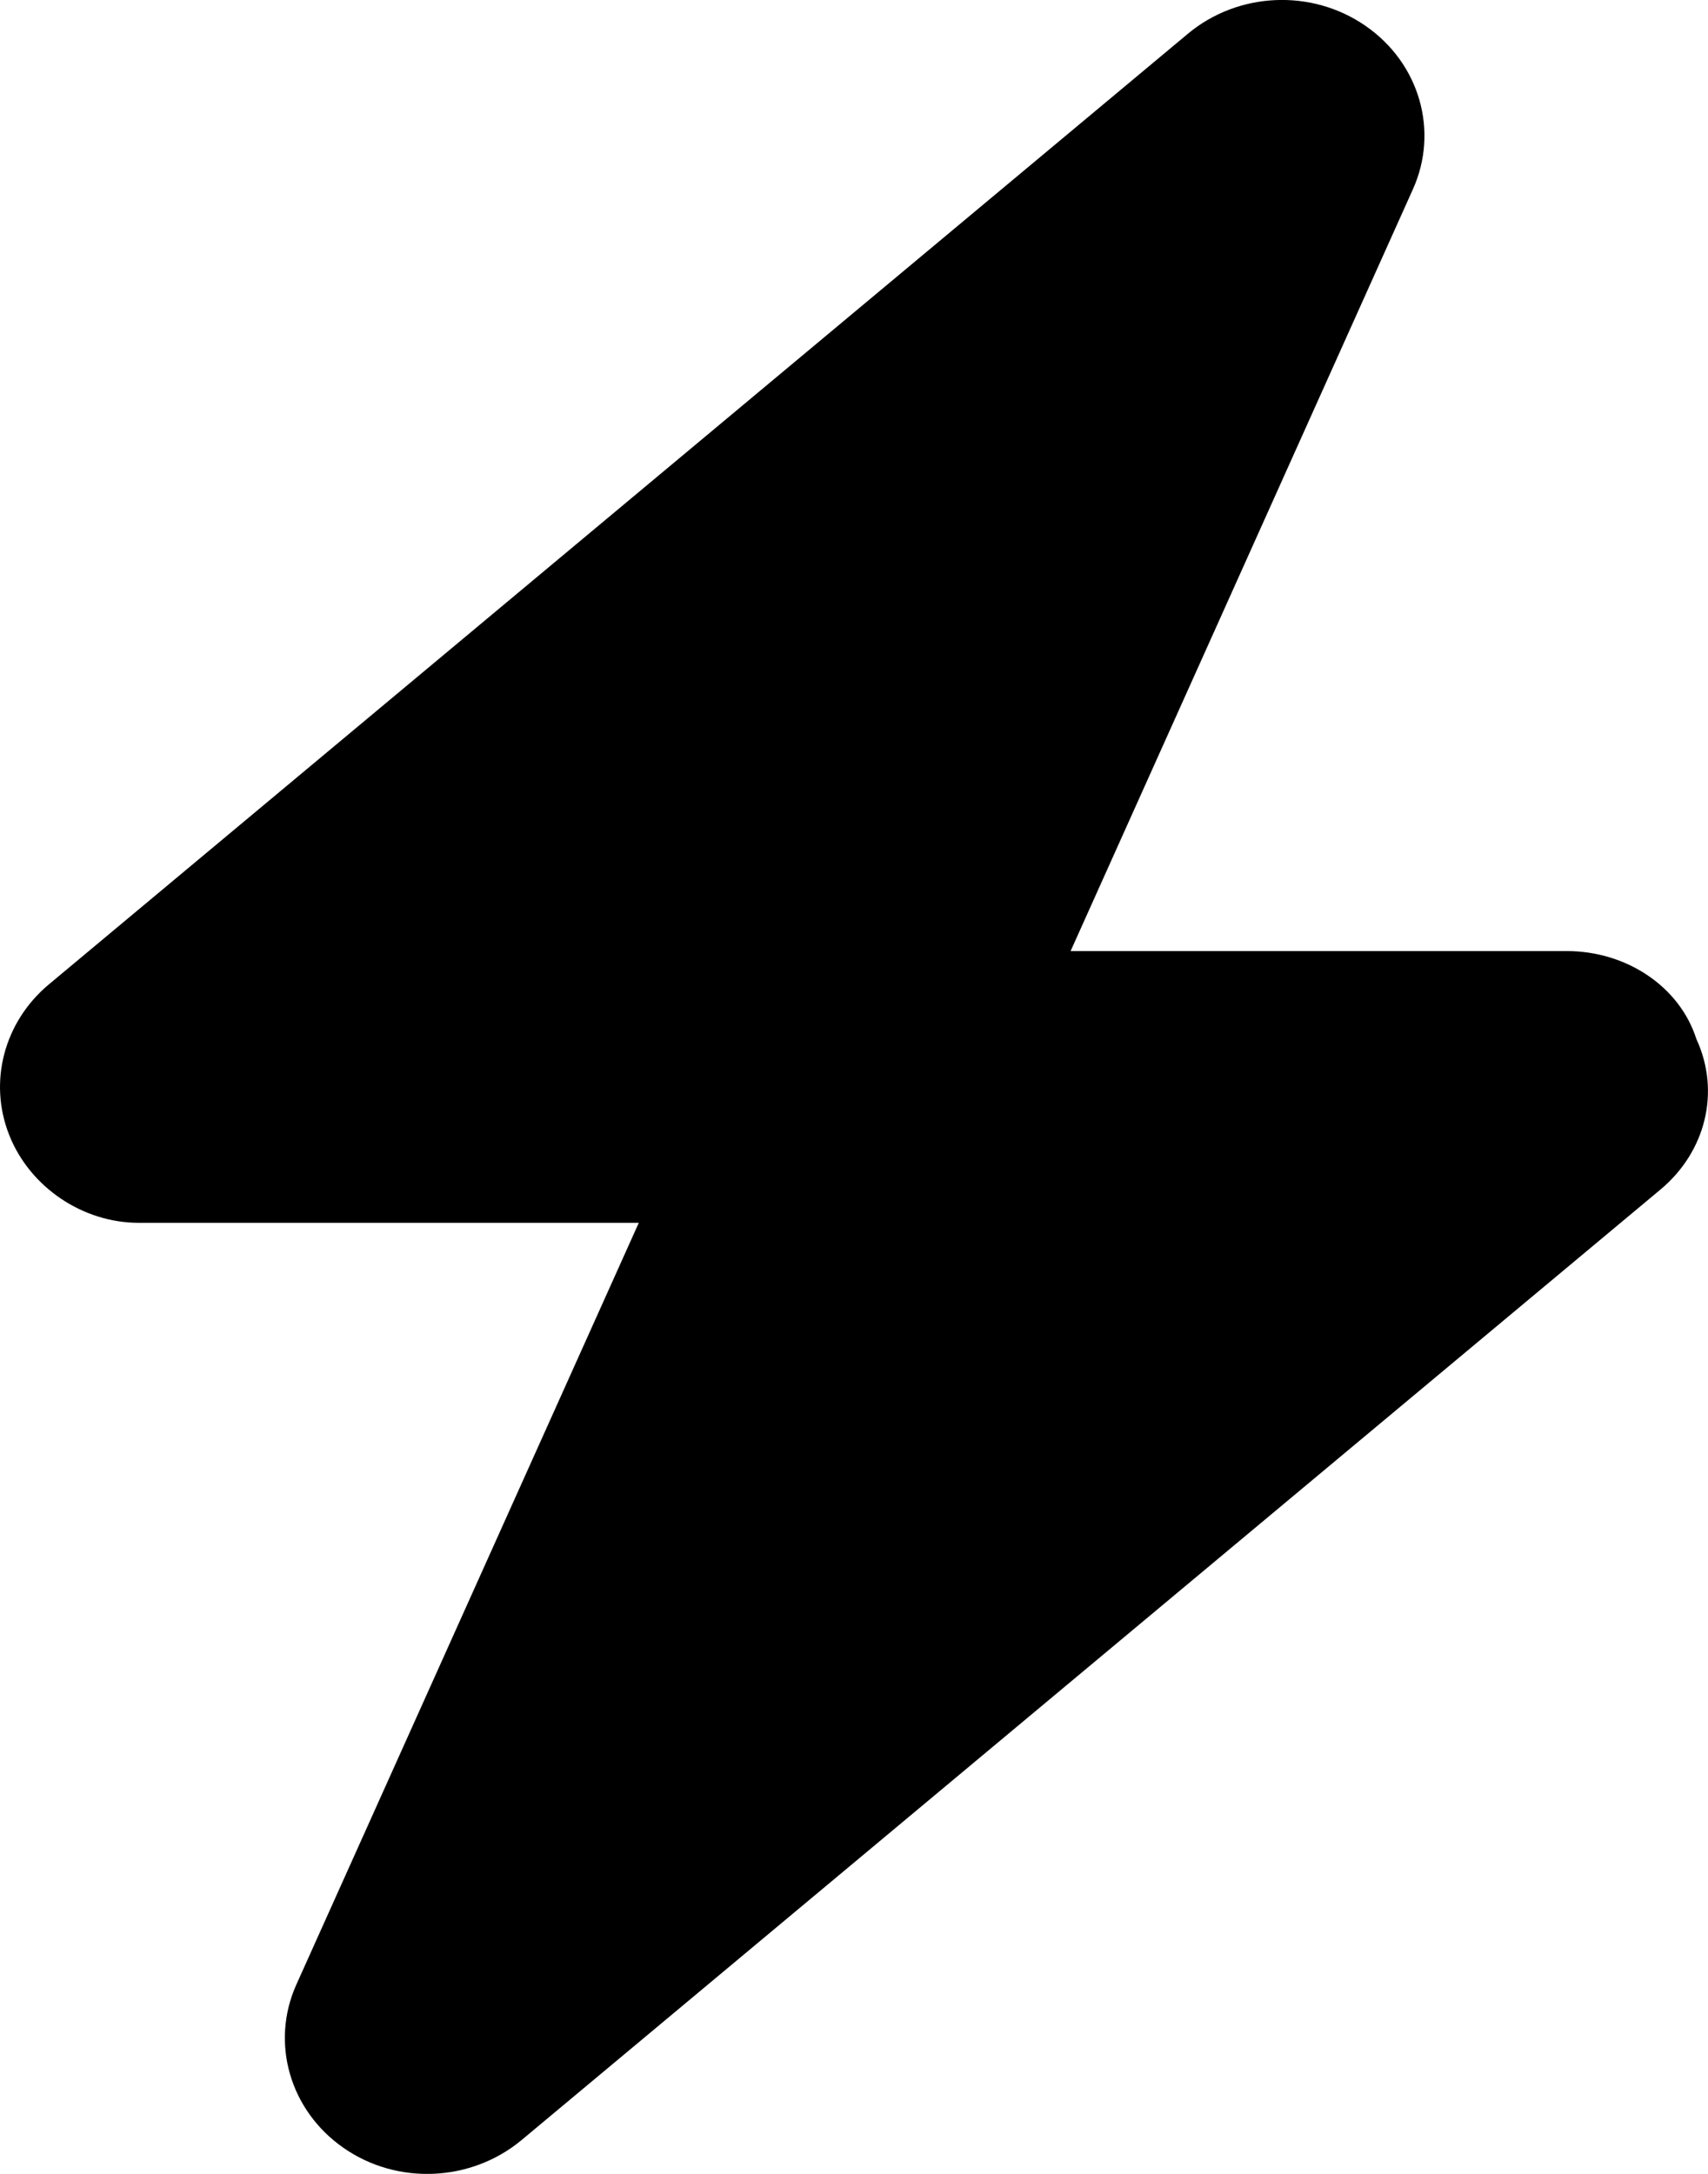 <svg width="11" height="14" viewBox="0 0 11 14" fill="none" xmlns="http://www.w3.org/2000/svg">
<path d="M6.895 6.125H10.091C10.473 6.125 10.817 6.352 10.925 6.691C11.083 7.033 10.983 7.418 10.696 7.659L3.357 13.784C3.033 14.052 2.559 14.074 2.213 13.833C1.866 13.592 1.74 13.155 1.909 12.78L4.114 7.875H0.892C0.535 7.875 0.193 7.648 0.059 7.309C-0.076 6.967 0.026 6.582 0.313 6.341L7.652 0.216C7.976 -0.053 8.449 -0.073 8.795 0.167C9.142 0.407 9.269 0.844 9.099 1.22L6.895 6.125Z" fill="#000"/>
</svg>
